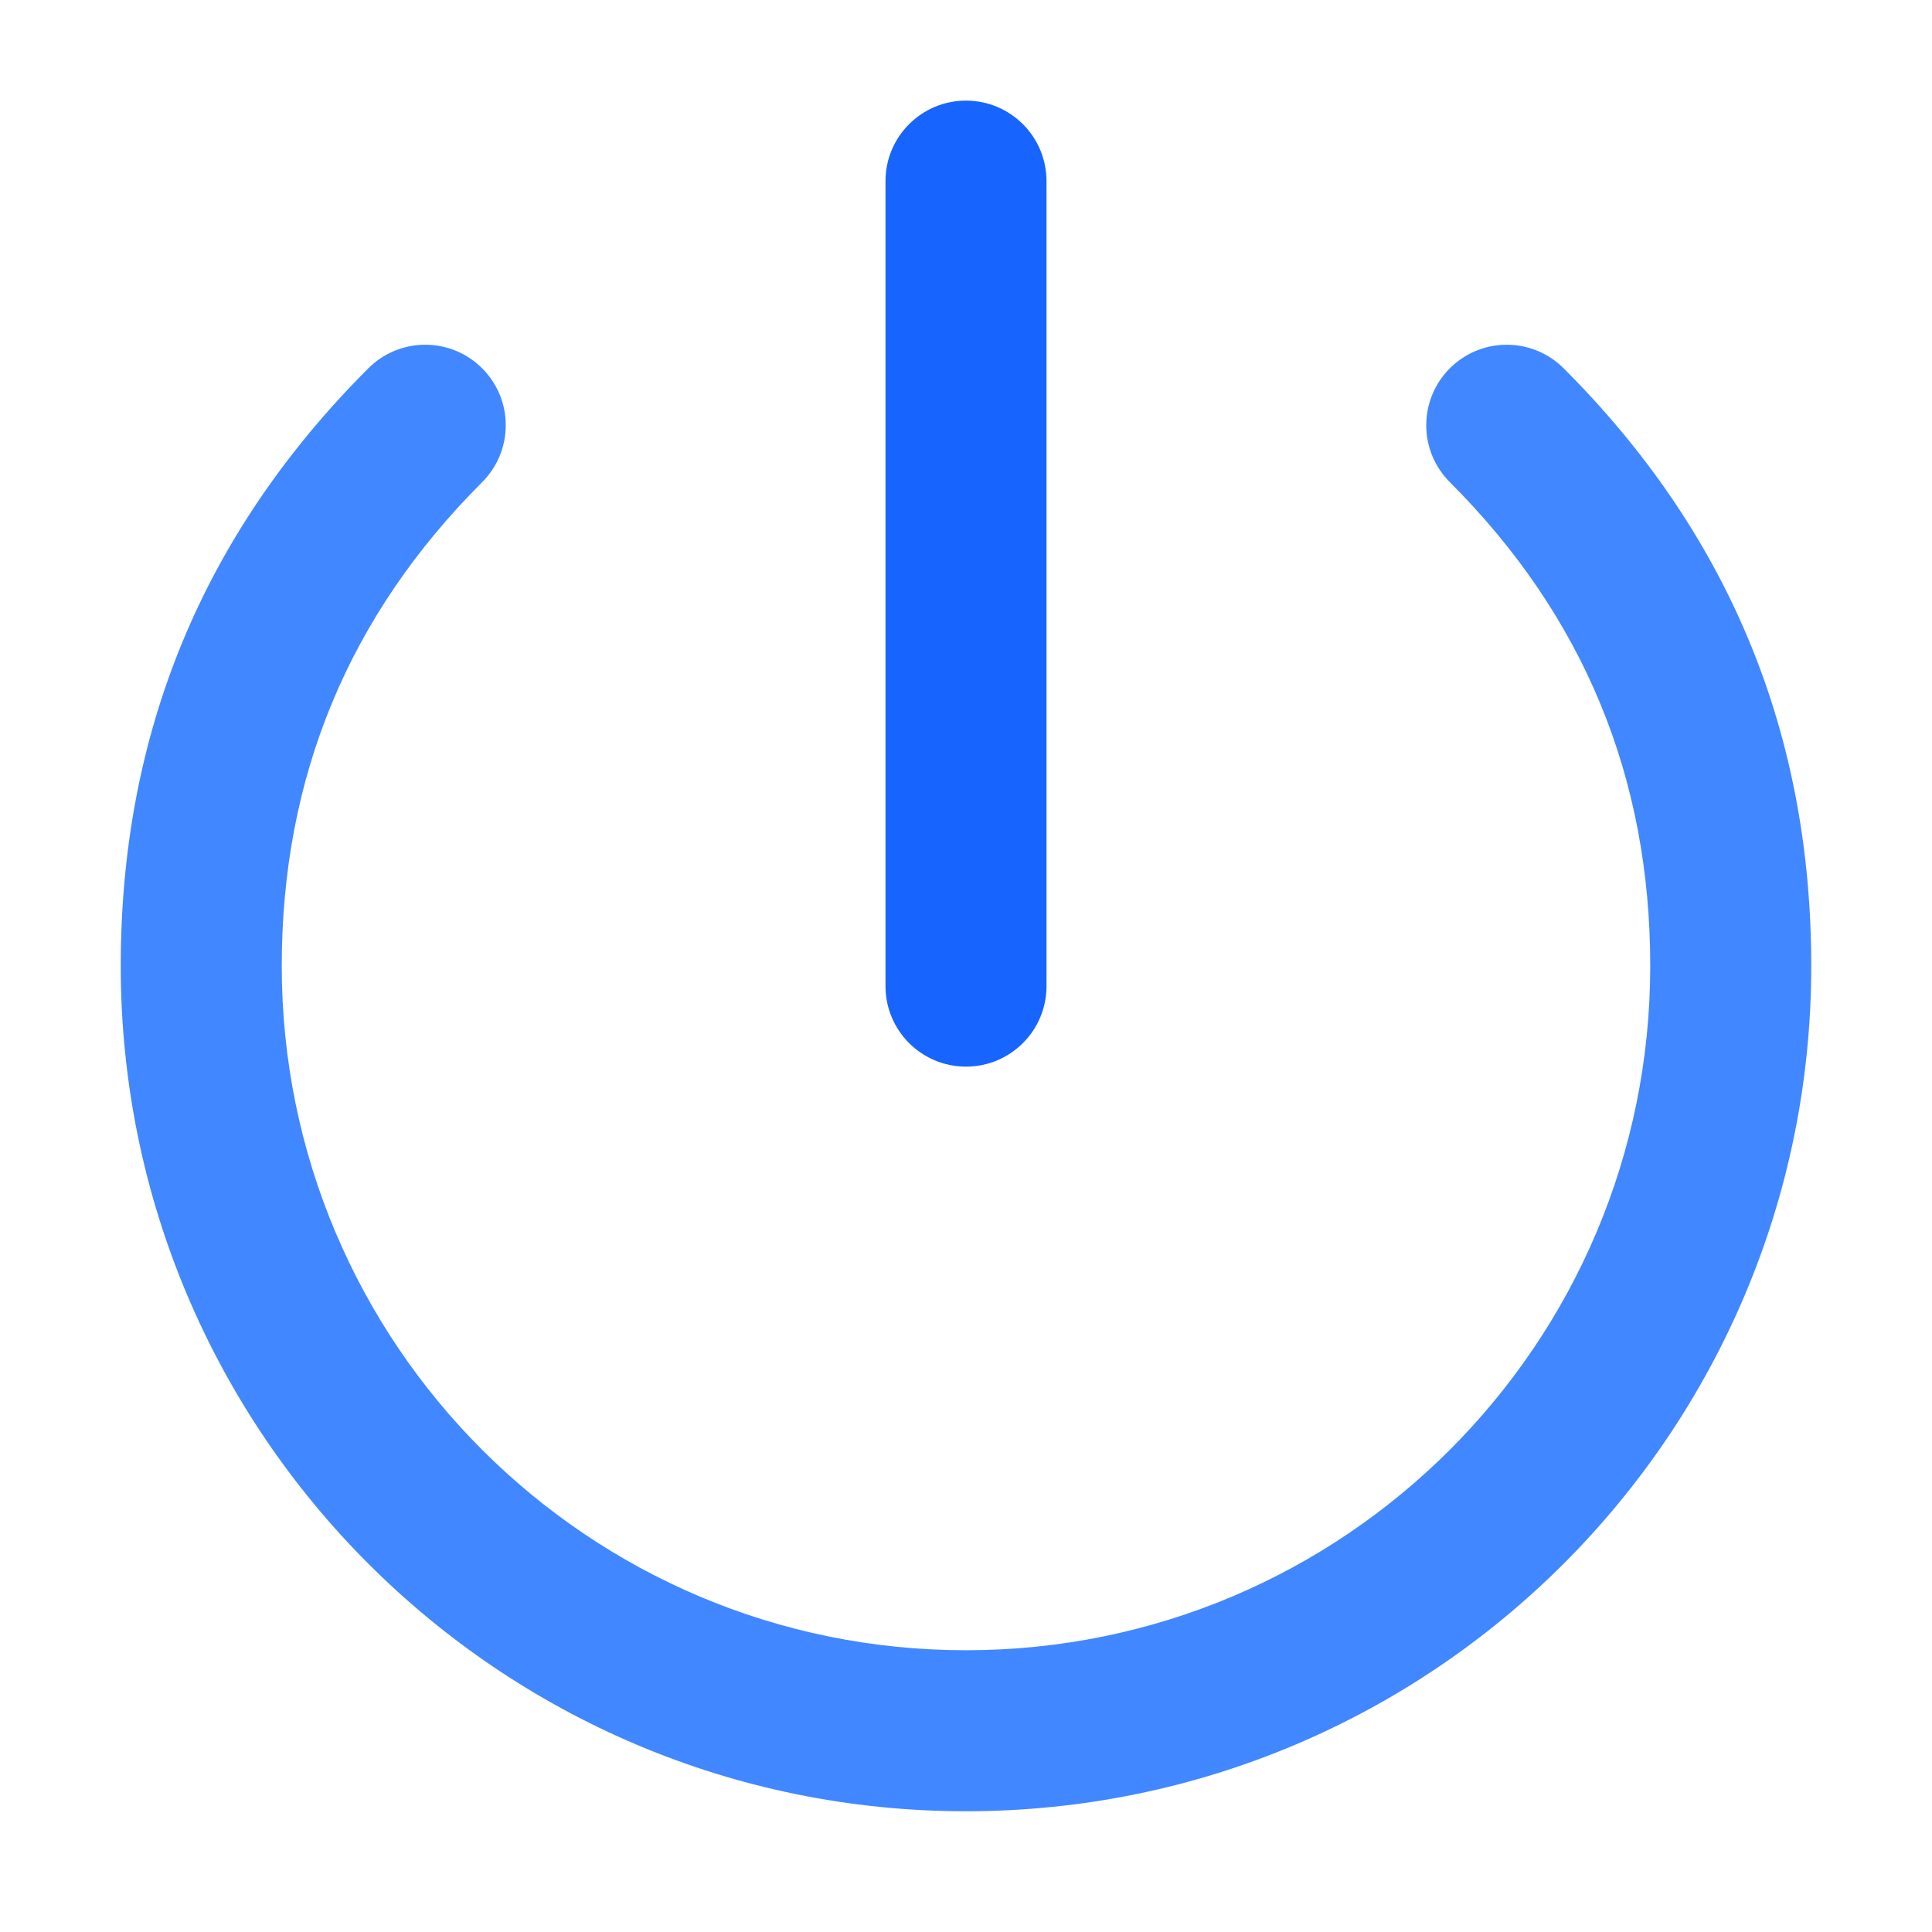 <svg xmlns="http://www.w3.org/2000/svg" xmlns:xlink="http://www.w3.org/1999/xlink" width="48" height="48" viewBox="0 0 48 48" fill="none">
<path d="M24 2.5C22.895 2.5 22 3.395 22 4.5L22 24.5C22 25.605 22.895 26.5 24 26.5C25.105 26.5 26 25.605 26 24.5L26 4.5C26 3.395 25.105 2.5 24 2.5Z" fill-rule="evenodd"  fill="#1764FF" >
</path>
<path d="M9.151 9.151C9.513 8.789 10.013 8.565 10.565 8.565C11.669 8.565 12.565 9.46 12.565 10.565C12.565 11.117 12.341 11.617 11.979 11.979C8.66 15.299 7 19.305 7 24C7 33.389 14.611 41 24 41C33.389 41 41 33.389 41 24C41 19.306 39.341 15.299 36.022 11.98L36.021 11.979C35.659 11.617 35.435 11.117 35.435 10.565C35.435 9.46 36.331 8.565 37.435 8.565C37.987 8.565 38.487 8.789 38.849 9.151C42.95 13.251 45 18.201 45 24C45 35.598 35.598 45 24 45C12.402 45 3 35.598 3 24C3 18.201 5.05 13.251 9.151 9.151Z" fill-rule="evenodd"  fill="#4187FF" >
</path>
</svg>
